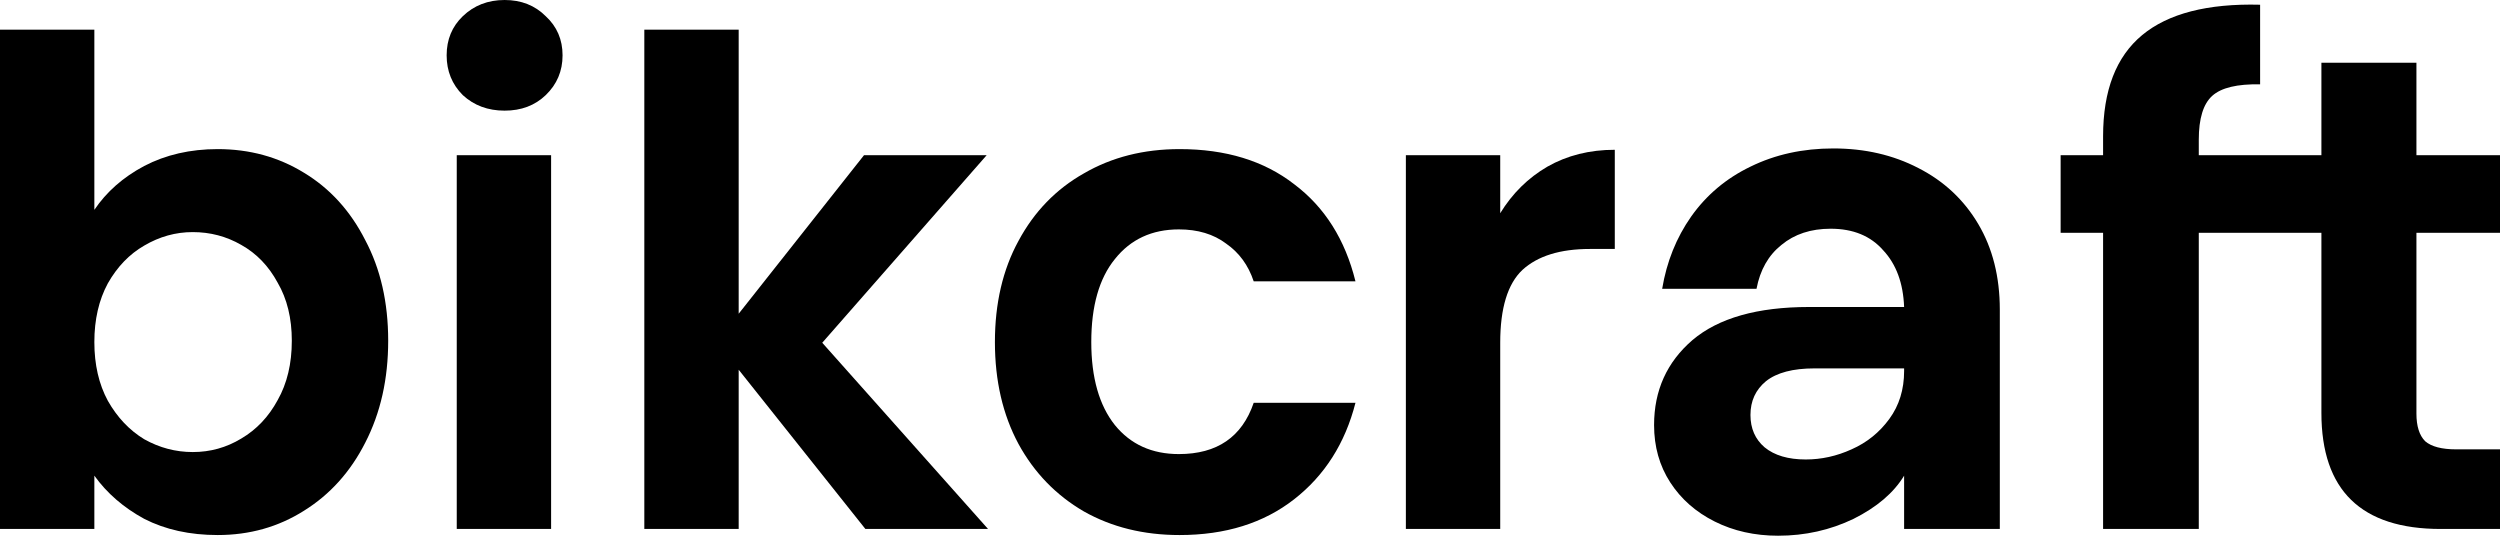 <svg width="350" height="75" viewBox="0 0 350 75" fill="none" xmlns="http://www.w3.org/2000/svg">
  <path d="M13.209 29.377C14.908 26.858 17.235 24.811 20.191 23.237C23.21 21.663 26.639 20.875 30.476 20.875C34.942 20.875 38.967 21.977 42.553 24.181C46.201 26.385 49.063 29.534 51.139 33.627C53.277 37.657 54.347 42.349 54.347 47.702C54.347 53.054 53.277 57.809 51.139 61.965C49.063 66.058 46.201 69.238 42.553 71.505C38.967 73.772 34.942 74.906 30.476 74.906C26.576 74.906 23.148 74.15 20.191 72.638C17.298 71.064 14.97 69.049 13.209 66.593V74.055H0V4.156H13.209V29.377ZM40.854 47.702C40.854 44.553 40.194 41.845 38.873 39.578C37.615 37.248 35.916 35.485 33.778 34.288C31.702 33.092 29.438 32.494 26.985 32.494C24.594 32.494 22.33 33.123 20.191 34.383C18.116 35.579 16.417 37.343 15.096 39.672C13.838 42.002 13.209 44.742 13.209 47.89C13.209 51.039 13.838 53.778 15.096 56.108C16.417 58.438 18.116 60.233 20.191 61.492C22.33 62.689 24.594 63.287 26.985 63.287C29.438 63.287 31.702 62.657 33.778 61.398C35.916 60.139 37.615 58.344 38.873 56.014C40.194 53.684 40.854 50.913 40.854 47.702Z" fill="black"/>
  <path d="M70.644 15.491C68.317 15.491 66.367 14.767 64.794 13.319C63.285 11.807 62.53 9.95 62.53 7.746C62.53 5.542 63.285 3.715 64.794 2.267C66.367 0.756 68.317 0 70.644 0C72.972 0 74.89 0.756 76.4 2.267C77.972 3.715 78.759 5.542 78.759 7.746C78.759 9.95 77.972 11.807 76.4 13.319C74.89 14.767 72.972 15.491 70.644 15.491ZM77.155 21.725V74.055H63.945V21.725H77.155Z" fill="black"/>
  <path d="M121.153 74.055L103.415 51.763V74.055H90.205V4.156H103.415V43.923L120.964 21.725H138.136L115.114 47.985L138.325 74.055H121.153Z" fill="black"/>
  <path d="M139.288 47.89C139.288 42.475 140.389 37.752 142.59 33.722C144.792 29.628 147.842 26.48 151.742 24.276C155.642 22.009 160.108 20.875 165.14 20.875C171.619 20.875 176.966 22.513 181.18 25.787C185.457 28.999 188.319 33.533 189.766 39.389H175.519C174.764 37.122 173.474 35.359 171.65 34.099C169.889 32.777 167.688 32.116 165.046 32.116C161.272 32.116 158.284 33.501 156.082 36.272C153.881 38.98 152.78 42.853 152.78 47.89C152.78 52.865 153.881 56.738 156.082 59.509C158.284 62.217 161.272 63.571 165.046 63.571C170.392 63.571 173.883 61.178 175.519 56.392H189.766C188.319 62.059 185.457 66.562 181.18 69.899C176.903 73.237 171.556 74.906 165.14 74.906C160.108 74.906 155.642 73.803 151.742 71.6C147.842 69.332 144.792 66.184 142.59 62.154C140.389 58.06 139.288 53.306 139.288 47.89Z" fill="black"/>
  <path d="M210.031 29.849C211.73 27.078 213.931 24.905 216.636 23.331C219.403 21.757 222.548 20.97 226.071 20.97V34.855H222.58C218.428 34.855 215.283 35.831 213.145 37.783C211.069 39.736 210.031 43.136 210.031 47.985V74.055H196.822V21.725H210.031V29.849Z" fill="black"/>
  <path d="M266.576 66.593C265.129 68.986 262.77 71.001 259.499 72.638C256.229 74.213 252.706 75 248.932 75C245.661 75 242.705 74.339 240.063 73.016C237.421 71.694 235.345 69.868 233.836 67.538C232.326 65.208 231.571 62.532 231.571 59.509C231.571 54.66 233.364 50.693 236.949 47.607C240.598 44.521 246.039 42.979 253.272 42.979H266.576C266.45 39.641 265.475 36.996 263.651 35.044C261.89 33.029 259.437 32.021 256.292 32.021C253.524 32.021 251.228 32.777 249.404 34.288C247.58 35.737 246.416 37.783 245.913 40.428H232.704C233.333 36.65 234.685 33.281 236.761 30.321C238.899 27.299 241.667 24.968 245.064 23.331C248.523 21.631 252.392 20.781 256.669 20.781C261.072 20.781 265.035 21.694 268.557 23.52C272.143 25.346 274.942 27.96 276.954 31.36C278.967 34.761 279.974 38.759 279.974 43.356V74.055H266.576V66.593ZM252.8 64.326C255.002 64.326 257.141 63.854 259.216 62.909C261.355 61.965 263.116 60.548 264.5 58.659C265.884 56.77 266.576 54.534 266.576 51.952V51.574H254.027C251.008 51.574 248.743 52.172 247.234 53.369C245.787 54.566 245.064 56.14 245.064 58.092C245.064 59.981 245.724 61.492 247.045 62.626C248.429 63.759 250.347 64.326 252.8 64.326Z" fill="black"/>
  <path d="M307.83 32.588V74.055H294.432V32.588H288.488V21.725H294.432V19.081C294.432 12.657 296.256 7.935 299.904 4.912C303.552 1.889 309.056 0.472 316.416 0.661V11.807C313.208 11.744 310.975 12.28 309.717 13.413C308.459 14.547 307.83 16.593 307.83 19.553V21.725H324.997V8.785H338.3V21.725H350V32.588H338.3V57.903C338.3 59.666 338.709 60.957 339.527 61.776C340.408 62.532 341.854 62.909 343.867 62.909H350V74.055H341.697C330.564 74.055 324.997 68.64 324.997 57.809V32.588H307.83Z" fill="black"/>
</svg>